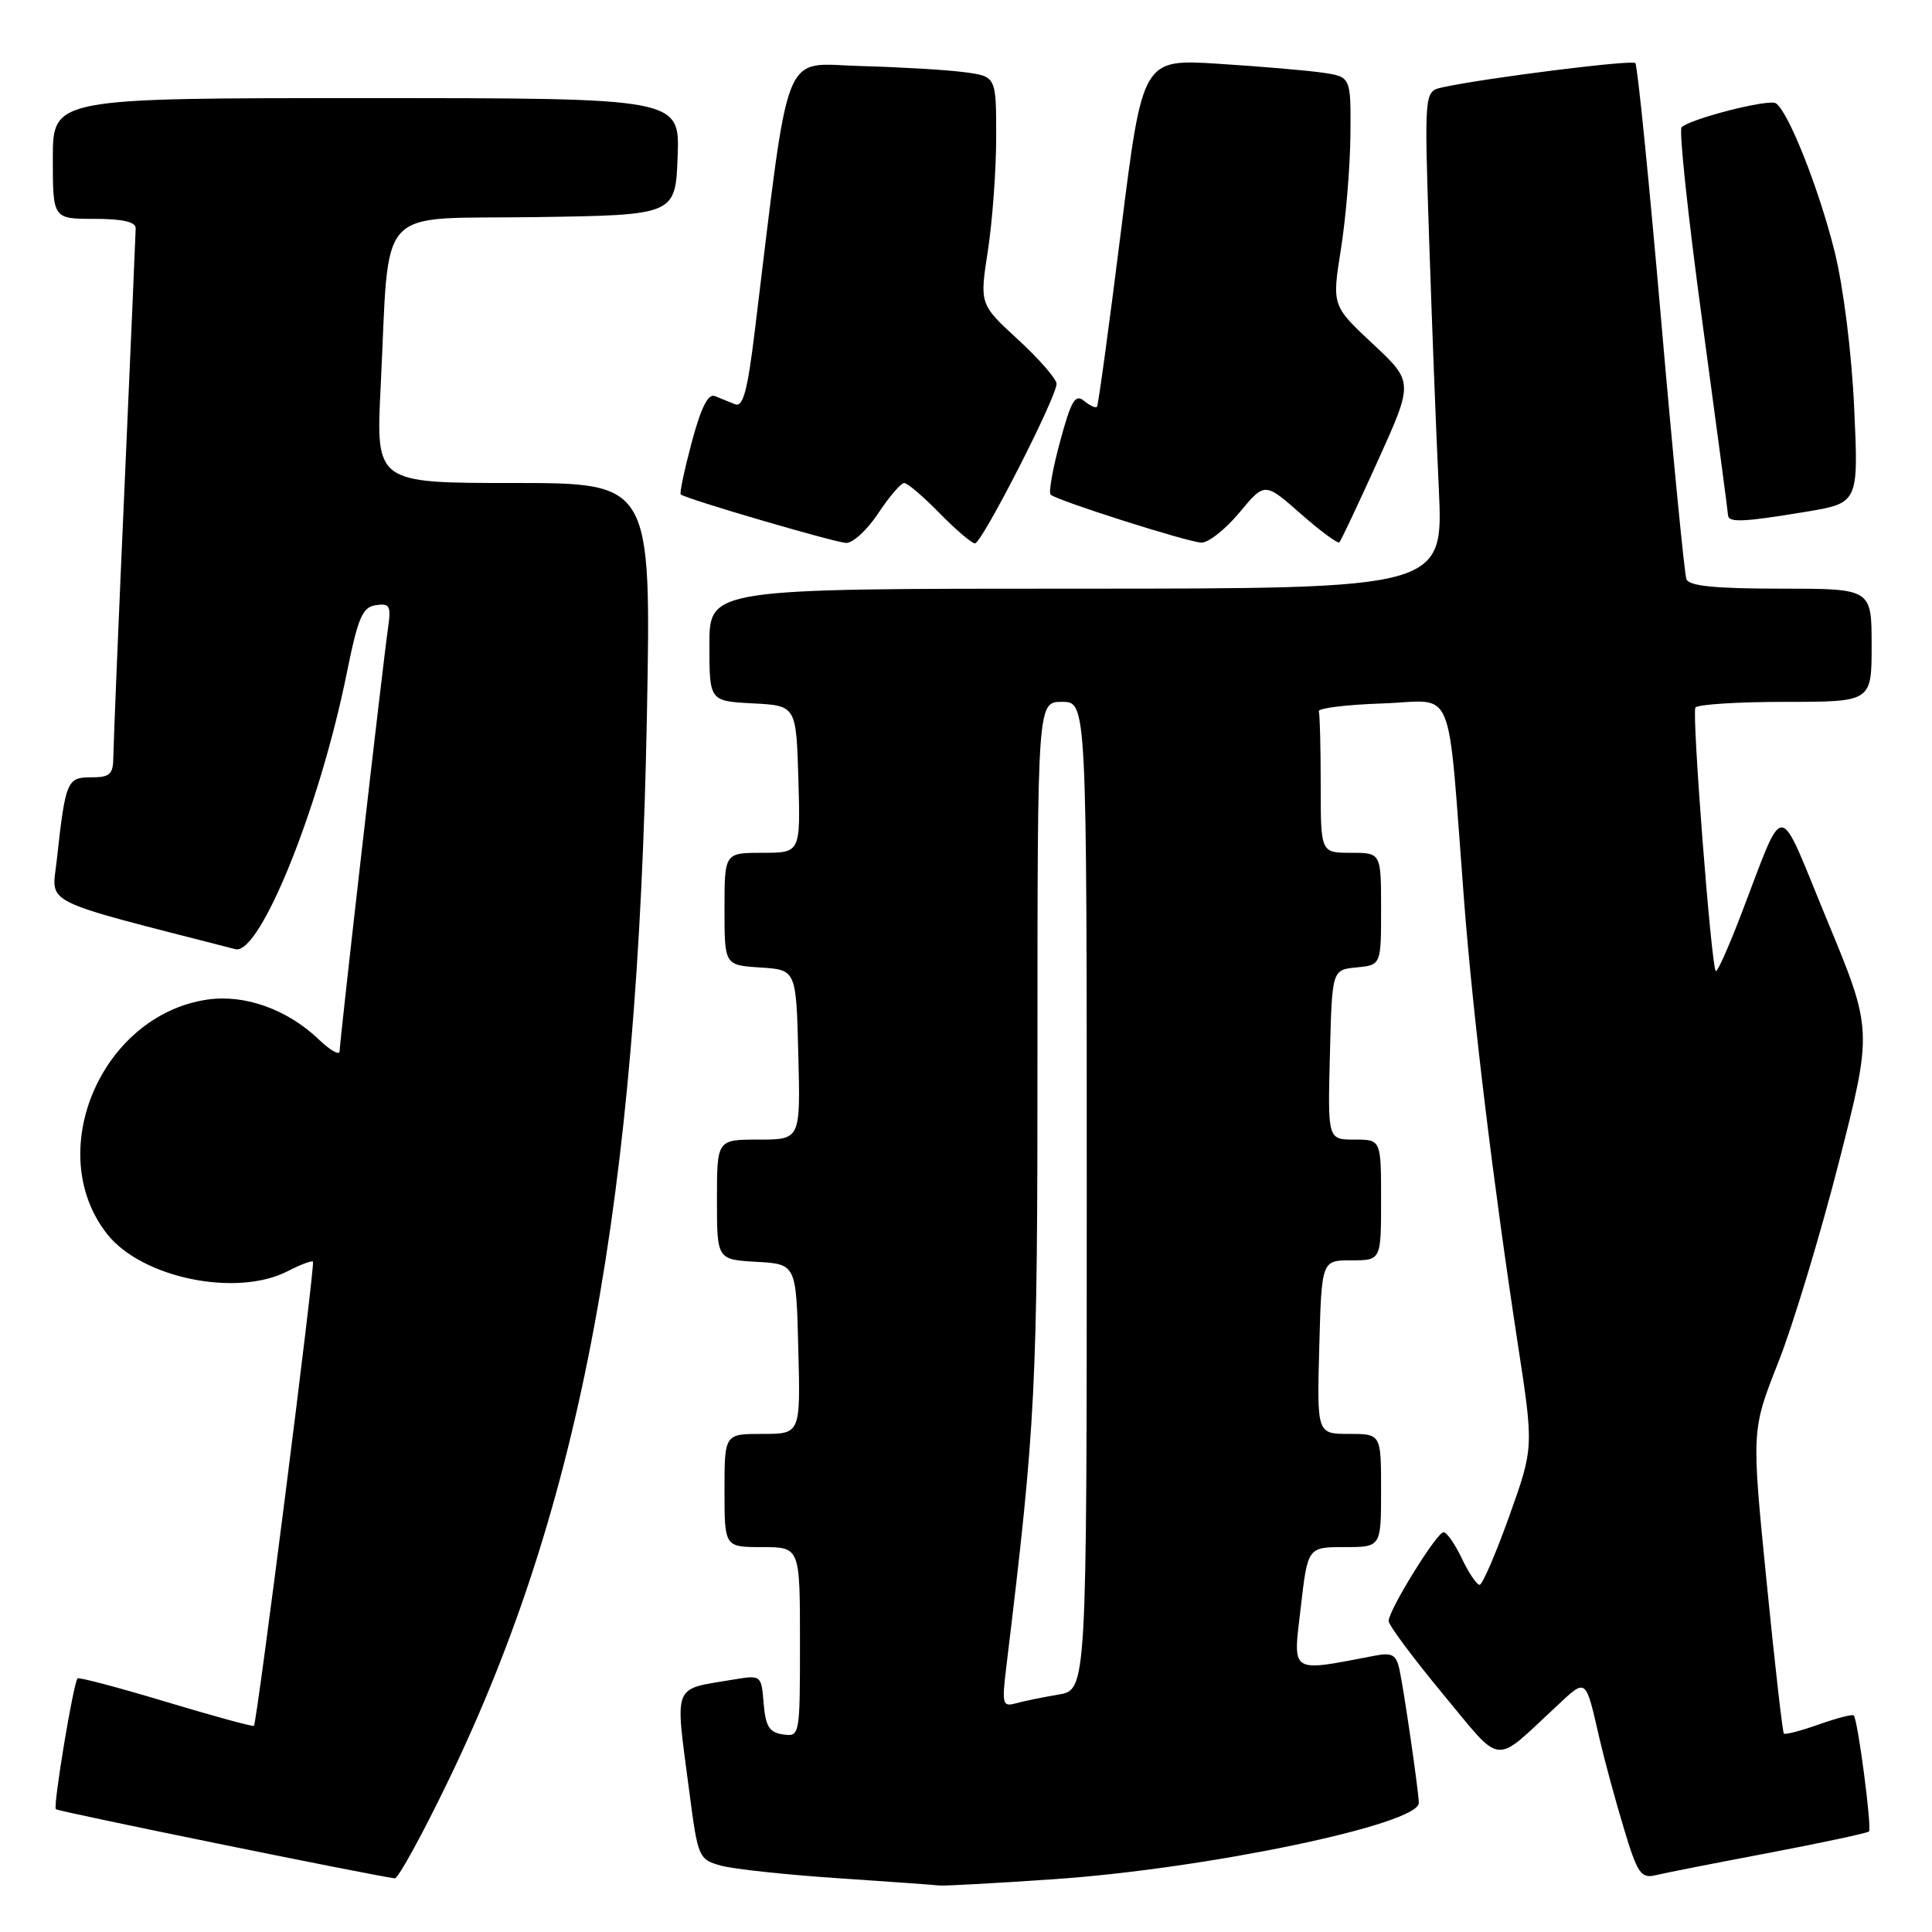 <?xml version="1.0" encoding="UTF-8" standalone="no"?>
<!DOCTYPE svg PUBLIC "-//W3C//DTD SVG 1.1//EN" "http://www.w3.org/Graphics/SVG/1.1/DTD/svg11.dtd" >
<svg xmlns="http://www.w3.org/2000/svg" xmlns:xlink="http://www.w3.org/1999/xlink" version="1.1" viewBox="0 0 256 256">
 <g >
 <path fill="currentColor"
d=" M 139.58 249.01 C 159.89 247.62 188.00 241.75 188.00 238.90 C 188.00 237.51 186.05 224.05 185.43 221.18 C 185.01 219.27 184.45 218.95 182.21 219.38 C 170.78 221.56 171.32 221.90 172.35 213.05 C 173.28 205.00 173.28 205.00 178.14 205.00 C 183.00 205.00 183.00 205.00 183.00 197.50 C 183.00 190.00 183.00 190.00 178.75 190.00 C 174.50 190.00 174.50 190.00 174.81 178.50 C 175.12 167.00 175.12 167.00 179.06 167.00 C 183.00 167.00 183.00 167.00 183.00 159.00 C 183.00 151.00 183.00 151.00 179.47 151.00 C 175.93 151.00 175.93 151.00 176.22 139.75 C 176.50 128.50 176.50 128.50 179.75 128.19 C 183.00 127.87 183.00 127.87 183.00 120.44 C 183.00 113.00 183.00 113.00 179.00 113.00 C 175.00 113.00 175.00 113.00 175.00 104.00 C 175.00 99.05 174.89 94.66 174.75 94.25 C 174.61 93.84 178.40 93.37 183.17 93.21 C 193.02 92.89 191.71 89.71 194.01 119.50 C 195.20 134.86 197.89 157.02 201.13 178.16 C 203.23 191.82 203.23 191.82 199.98 200.91 C 198.19 205.91 196.42 210.00 196.05 210.00 C 195.68 210.00 194.62 208.43 193.70 206.50 C 192.78 204.57 191.69 203.01 191.27 203.03 C 190.36 203.06 184.00 213.36 184.00 214.79 C 184.00 215.34 187.22 219.66 191.15 224.41 C 199.21 234.13 197.76 233.96 206.22 226.11 C 210.28 222.33 210.05 222.16 211.97 230.50 C 212.61 233.25 214.04 238.54 215.16 242.24 C 216.96 248.23 217.43 248.93 219.35 248.48 C 220.53 248.19 227.30 246.86 234.38 245.52 C 241.47 244.17 247.44 242.89 247.65 242.68 C 248.06 242.27 246.17 227.84 245.63 227.30 C 245.46 227.12 243.37 227.66 241.00 228.50 C 238.63 229.34 236.55 229.88 236.37 229.71 C 236.20 229.54 235.16 220.42 234.07 209.45 C 232.08 189.51 232.08 189.51 235.62 180.55 C 237.57 175.63 241.18 163.70 243.65 154.05 C 248.13 136.50 248.13 136.50 242.13 122.00 C 235.31 105.55 236.72 105.58 230.48 121.76 C 228.94 125.75 227.53 128.86 227.35 128.68 C 226.75 128.09 224.16 94.54 224.65 93.76 C 224.91 93.34 230.27 93.00 236.56 93.00 C 248.00 93.00 248.00 93.00 248.00 85.50 C 248.00 78.00 248.00 78.00 235.97 78.00 C 227.26 78.00 223.81 77.65 223.46 76.75 C 223.20 76.06 221.68 60.51 220.09 42.18 C 218.50 23.85 216.97 8.63 216.69 8.36 C 216.23 7.89 196.62 10.36 191.11 11.58 C 188.72 12.11 188.72 12.11 189.37 31.80 C 189.73 42.64 190.30 57.46 190.65 64.75 C 191.27 78.00 191.27 78.00 142.63 78.00 C 94.00 78.00 94.00 78.00 94.00 85.45 C 94.00 92.90 94.00 92.90 99.75 93.20 C 105.50 93.50 105.50 93.50 105.79 103.25 C 106.07 113.00 106.07 113.00 101.04 113.00 C 96.00 113.00 96.00 113.00 96.00 120.45 C 96.00 127.89 96.00 127.89 100.75 128.20 C 105.50 128.50 105.50 128.50 105.78 139.75 C 106.07 151.00 106.07 151.00 100.53 151.00 C 95.00 151.00 95.00 151.00 95.00 158.95 C 95.00 166.90 95.00 166.90 100.25 167.20 C 105.50 167.50 105.50 167.50 105.78 178.75 C 106.07 190.00 106.07 190.00 101.03 190.00 C 96.00 190.00 96.00 190.00 96.00 197.50 C 96.00 205.00 96.00 205.00 101.00 205.00 C 106.00 205.00 106.00 205.00 106.00 217.57 C 106.00 230.03 105.98 230.14 103.75 229.82 C 101.94 229.56 101.44 228.76 101.19 225.72 C 100.88 221.95 100.86 221.94 97.19 222.55 C 88.98 223.94 89.43 222.80 91.34 237.43 C 92.47 246.12 92.58 246.38 95.50 247.20 C 97.15 247.66 104.12 248.41 111.00 248.87 C 117.88 249.33 123.95 249.77 124.50 249.84 C 125.05 249.91 131.83 249.54 139.58 249.01 Z  M 59.50 235.75 C 77.02 199.44 84.51 159.18 85.72 94.75 C 86.29 64.00 86.29 64.00 68.05 64.00 C 49.80 64.00 49.80 64.00 50.44 51.25 C 51.67 26.65 49.46 29.08 70.84 28.77 C 89.50 28.50 89.50 28.50 89.79 20.75 C 90.08 13.00 90.08 13.00 48.54 13.00 C 7.00 13.00 7.00 13.00 7.00 21.00 C 7.00 29.00 7.00 29.00 12.50 29.00 C 16.25 29.00 17.99 29.40 17.98 30.25 C 17.97 30.94 17.30 46.35 16.50 64.50 C 15.69 82.65 15.03 98.74 15.02 100.25 C 15.00 102.62 14.59 103.00 12.08 103.00 C 8.87 103.00 8.68 103.46 7.52 114.00 C 6.87 119.99 4.91 119.02 31.19 125.77 C 34.44 126.60 42.35 107.00 45.94 89.23 C 47.44 81.82 48.02 80.45 49.80 80.19 C 51.64 79.91 51.84 80.27 51.42 83.19 C 50.71 88.11 45.00 138.06 45.00 139.30 C 45.00 139.89 43.76 139.19 42.25 137.74 C 38.06 133.73 32.39 131.71 27.41 132.46 C 13.40 134.56 5.68 152.69 14.19 163.51 C 18.78 169.35 31.36 171.93 38.14 168.43 C 39.82 167.56 41.32 167.00 41.47 167.18 C 41.78 167.52 34.05 228.28 33.65 228.68 C 33.51 228.82 28.27 227.39 22.00 225.50 C 15.73 223.61 10.45 222.22 10.28 222.39 C 9.73 222.94 7.01 239.34 7.40 239.73 C 7.69 240.03 49.06 248.46 52.30 248.89 C 52.75 248.95 55.99 243.04 59.50 235.75 Z  M 116.38 68.00 C 117.84 65.80 119.38 64.00 119.81 64.00 C 120.24 64.00 122.35 65.80 124.50 68.00 C 126.65 70.20 128.76 72.00 129.19 72.00 C 130.10 72.00 140.00 52.63 140.00 50.86 C 140.00 50.22 137.70 47.58 134.90 45.00 C 129.80 40.31 129.80 40.31 130.90 33.21 C 131.50 29.31 132.00 22.52 132.00 18.12 C 132.00 10.12 132.00 10.12 127.75 9.56 C 125.41 9.25 119.23 8.89 114.01 8.75 C 103.47 8.47 104.73 5.32 100.02 43.81 C 99.04 51.86 98.46 54.00 97.38 53.56 C 96.62 53.25 95.42 52.76 94.72 52.48 C 93.83 52.12 92.88 54.03 91.66 58.59 C 90.69 62.24 90.03 65.35 90.20 65.51 C 90.81 66.09 110.56 71.87 112.12 71.94 C 113.01 71.97 114.93 70.20 116.38 68.00 Z  M 164.21 67.94 C 167.58 63.88 167.58 63.88 172.33 68.06 C 174.95 70.36 177.26 72.07 177.47 71.86 C 177.69 71.65 179.98 66.78 182.58 61.04 C 187.30 50.60 187.30 50.60 181.89 45.55 C 176.49 40.50 176.49 40.50 177.68 33.00 C 178.34 28.88 178.90 22.05 178.94 17.84 C 179.00 10.18 179.00 10.18 175.25 9.63 C 173.19 9.33 166.97 8.80 161.44 8.45 C 151.39 7.81 151.39 7.81 148.53 30.66 C 146.96 43.22 145.53 53.68 145.36 53.89 C 145.19 54.11 144.42 53.76 143.64 53.12 C 142.48 52.15 141.93 53.08 140.47 58.49 C 139.49 62.09 138.93 65.26 139.21 65.54 C 139.96 66.29 157.19 71.78 159.17 71.90 C 160.08 71.95 162.35 70.17 164.21 67.94 Z  M 239.19 67.83 C 246.27 66.66 246.27 66.66 245.69 54.08 C 245.36 46.79 244.27 38.09 243.11 33.39 C 241.04 25.04 236.94 14.70 235.30 13.68 C 234.34 13.09 224.04 15.72 222.82 16.86 C 222.45 17.21 223.68 28.75 225.55 42.50 C 227.41 56.25 228.96 67.84 228.97 68.25 C 229.01 69.27 230.93 69.20 239.19 67.83 Z  M 133.34 220.87 C 137.27 188.41 137.48 184.24 137.47 138.75 C 137.47 93.00 137.47 93.00 140.73 93.00 C 144.00 93.00 144.00 93.00 144.00 158.45 C 144.00 223.91 144.00 223.91 140.25 224.54 C 138.19 224.89 135.64 225.41 134.60 225.70 C 132.84 226.19 132.74 225.81 133.34 220.87 Z "/>
</g>
</svg>